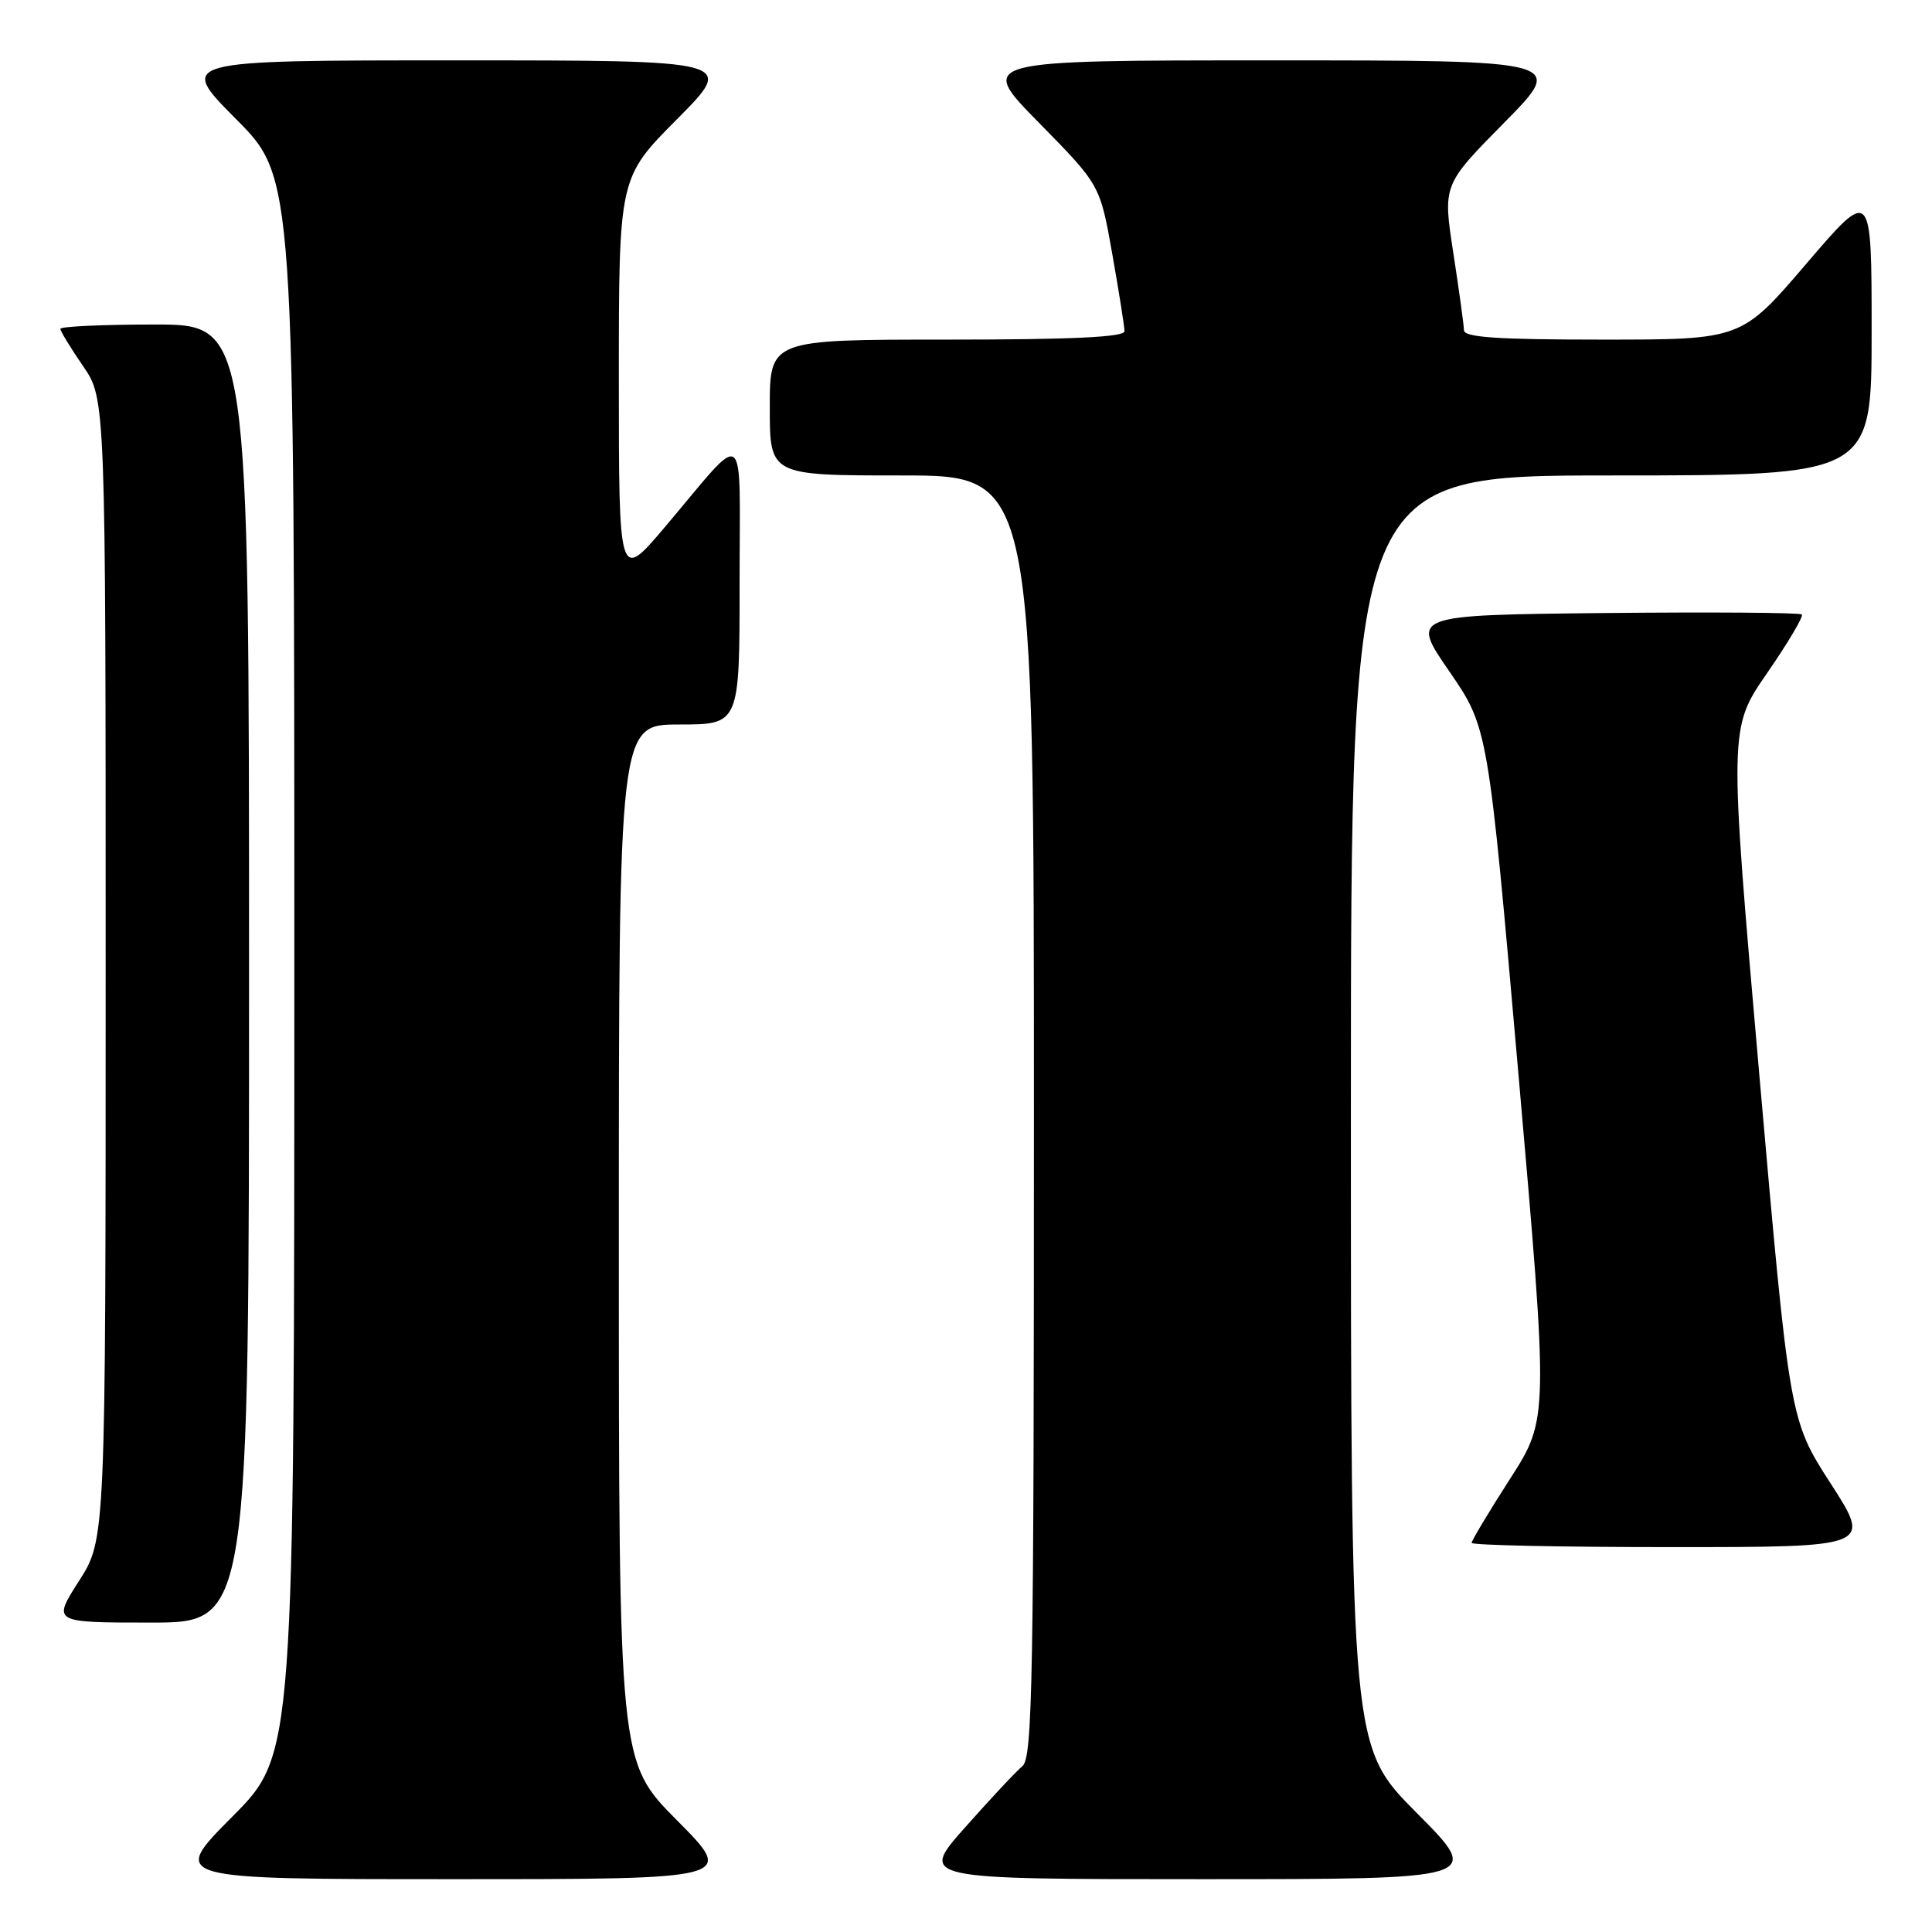 <?xml version="1.0" encoding="UTF-8" standalone="no"?>
<!DOCTYPE svg PUBLIC "-//W3C//DTD SVG 1.1//EN" "http://www.w3.org/Graphics/SVG/1.1/DTD/svg11.dtd" >
<svg xmlns="http://www.w3.org/2000/svg" xmlns:xlink="http://www.w3.org/1999/xlink" version="1.1" viewBox="0 0 256 256">
 <g >
 <path fill="currentColor"
d=" M 89.73 241.23 C 82.00 233.46 82.00 233.46 82.00 164.73 C 82.00 96.00 82.00 96.00 90.00 96.00 C 98.00 96.00 98.00 96.00 98.00 77.28 C 98.00 55.84 99.18 56.74 88.15 69.78 C 82.00 77.05 82.00 77.05 82.00 50.30 C 82.00 23.54 82.00 23.54 89.73 15.77 C 97.45 8.00 97.45 8.00 60.50 8.00 C 23.55 8.00 23.55 8.00 31.27 15.77 C 39.00 23.54 39.00 23.54 39.00 128.00 C 39.00 232.46 39.00 232.46 30.77 240.73 C 22.54 249.00 22.54 249.00 60.00 249.00 C 97.45 249.00 97.45 249.00 89.73 241.23 Z  M 187.73 240.23 C 179.00 231.46 179.00 231.46 179.00 147.23 C 179.00 63.00 179.00 63.00 213.50 63.00 C 248.00 63.00 248.00 63.00 248.00 43.92 C 248.00 24.84 248.00 24.84 239.37 34.92 C 230.75 45.00 230.75 45.00 212.37 45.00 C 198.35 45.00 193.99 44.70 193.98 43.75 C 193.97 43.06 193.33 38.45 192.57 33.50 C 191.18 24.50 191.18 24.50 199.32 16.25 C 207.46 8.00 207.46 8.00 168.50 8.00 C 129.54 8.00 129.54 8.00 137.65 16.25 C 145.76 24.50 145.76 24.50 147.38 33.64 C 148.27 38.67 149.00 43.28 149.00 43.89 C 149.00 44.67 142.01 45.00 125.50 45.00 C 102.00 45.00 102.00 45.00 102.00 54.00 C 102.00 63.00 102.00 63.00 119.50 63.00 C 137.00 63.00 137.00 63.00 137.00 147.88 C 137.00 222.63 136.82 232.91 135.48 234.02 C 134.64 234.71 131.22 238.37 127.88 242.14 C 121.79 249.00 121.79 249.00 159.13 249.00 C 196.46 249.00 196.46 249.00 187.73 240.23 Z  M 33.00 129.00 C 33.00 43.00 33.00 43.00 20.50 43.00 C 13.62 43.00 8.00 43.26 8.00 43.57 C 8.00 43.88 9.35 46.10 11.00 48.50 C 14.00 52.86 14.00 52.86 14.00 128.41 C 14.00 203.96 14.00 203.96 10.47 209.48 C 6.94 215.00 6.94 215.00 19.97 215.00 C 33.00 215.00 33.00 215.00 33.00 129.00 Z  M 242.57 196.57 C 237.13 188.13 237.13 188.13 233.11 142.32 C 229.10 96.50 229.10 96.50 234.15 89.19 C 236.93 85.16 239.00 81.67 238.75 81.42 C 238.50 81.17 226.73 81.09 212.60 81.23 C 186.90 81.50 186.90 81.50 192.04 88.96 C 197.18 96.43 197.18 96.43 201.19 142.21 C 205.20 187.99 205.20 187.99 200.10 195.94 C 197.29 200.31 195.00 204.14 195.00 204.44 C 195.00 204.75 206.93 205.00 221.51 205.00 C 248.01 205.00 248.01 205.00 242.57 196.57 Z "/>
</g>
</svg>